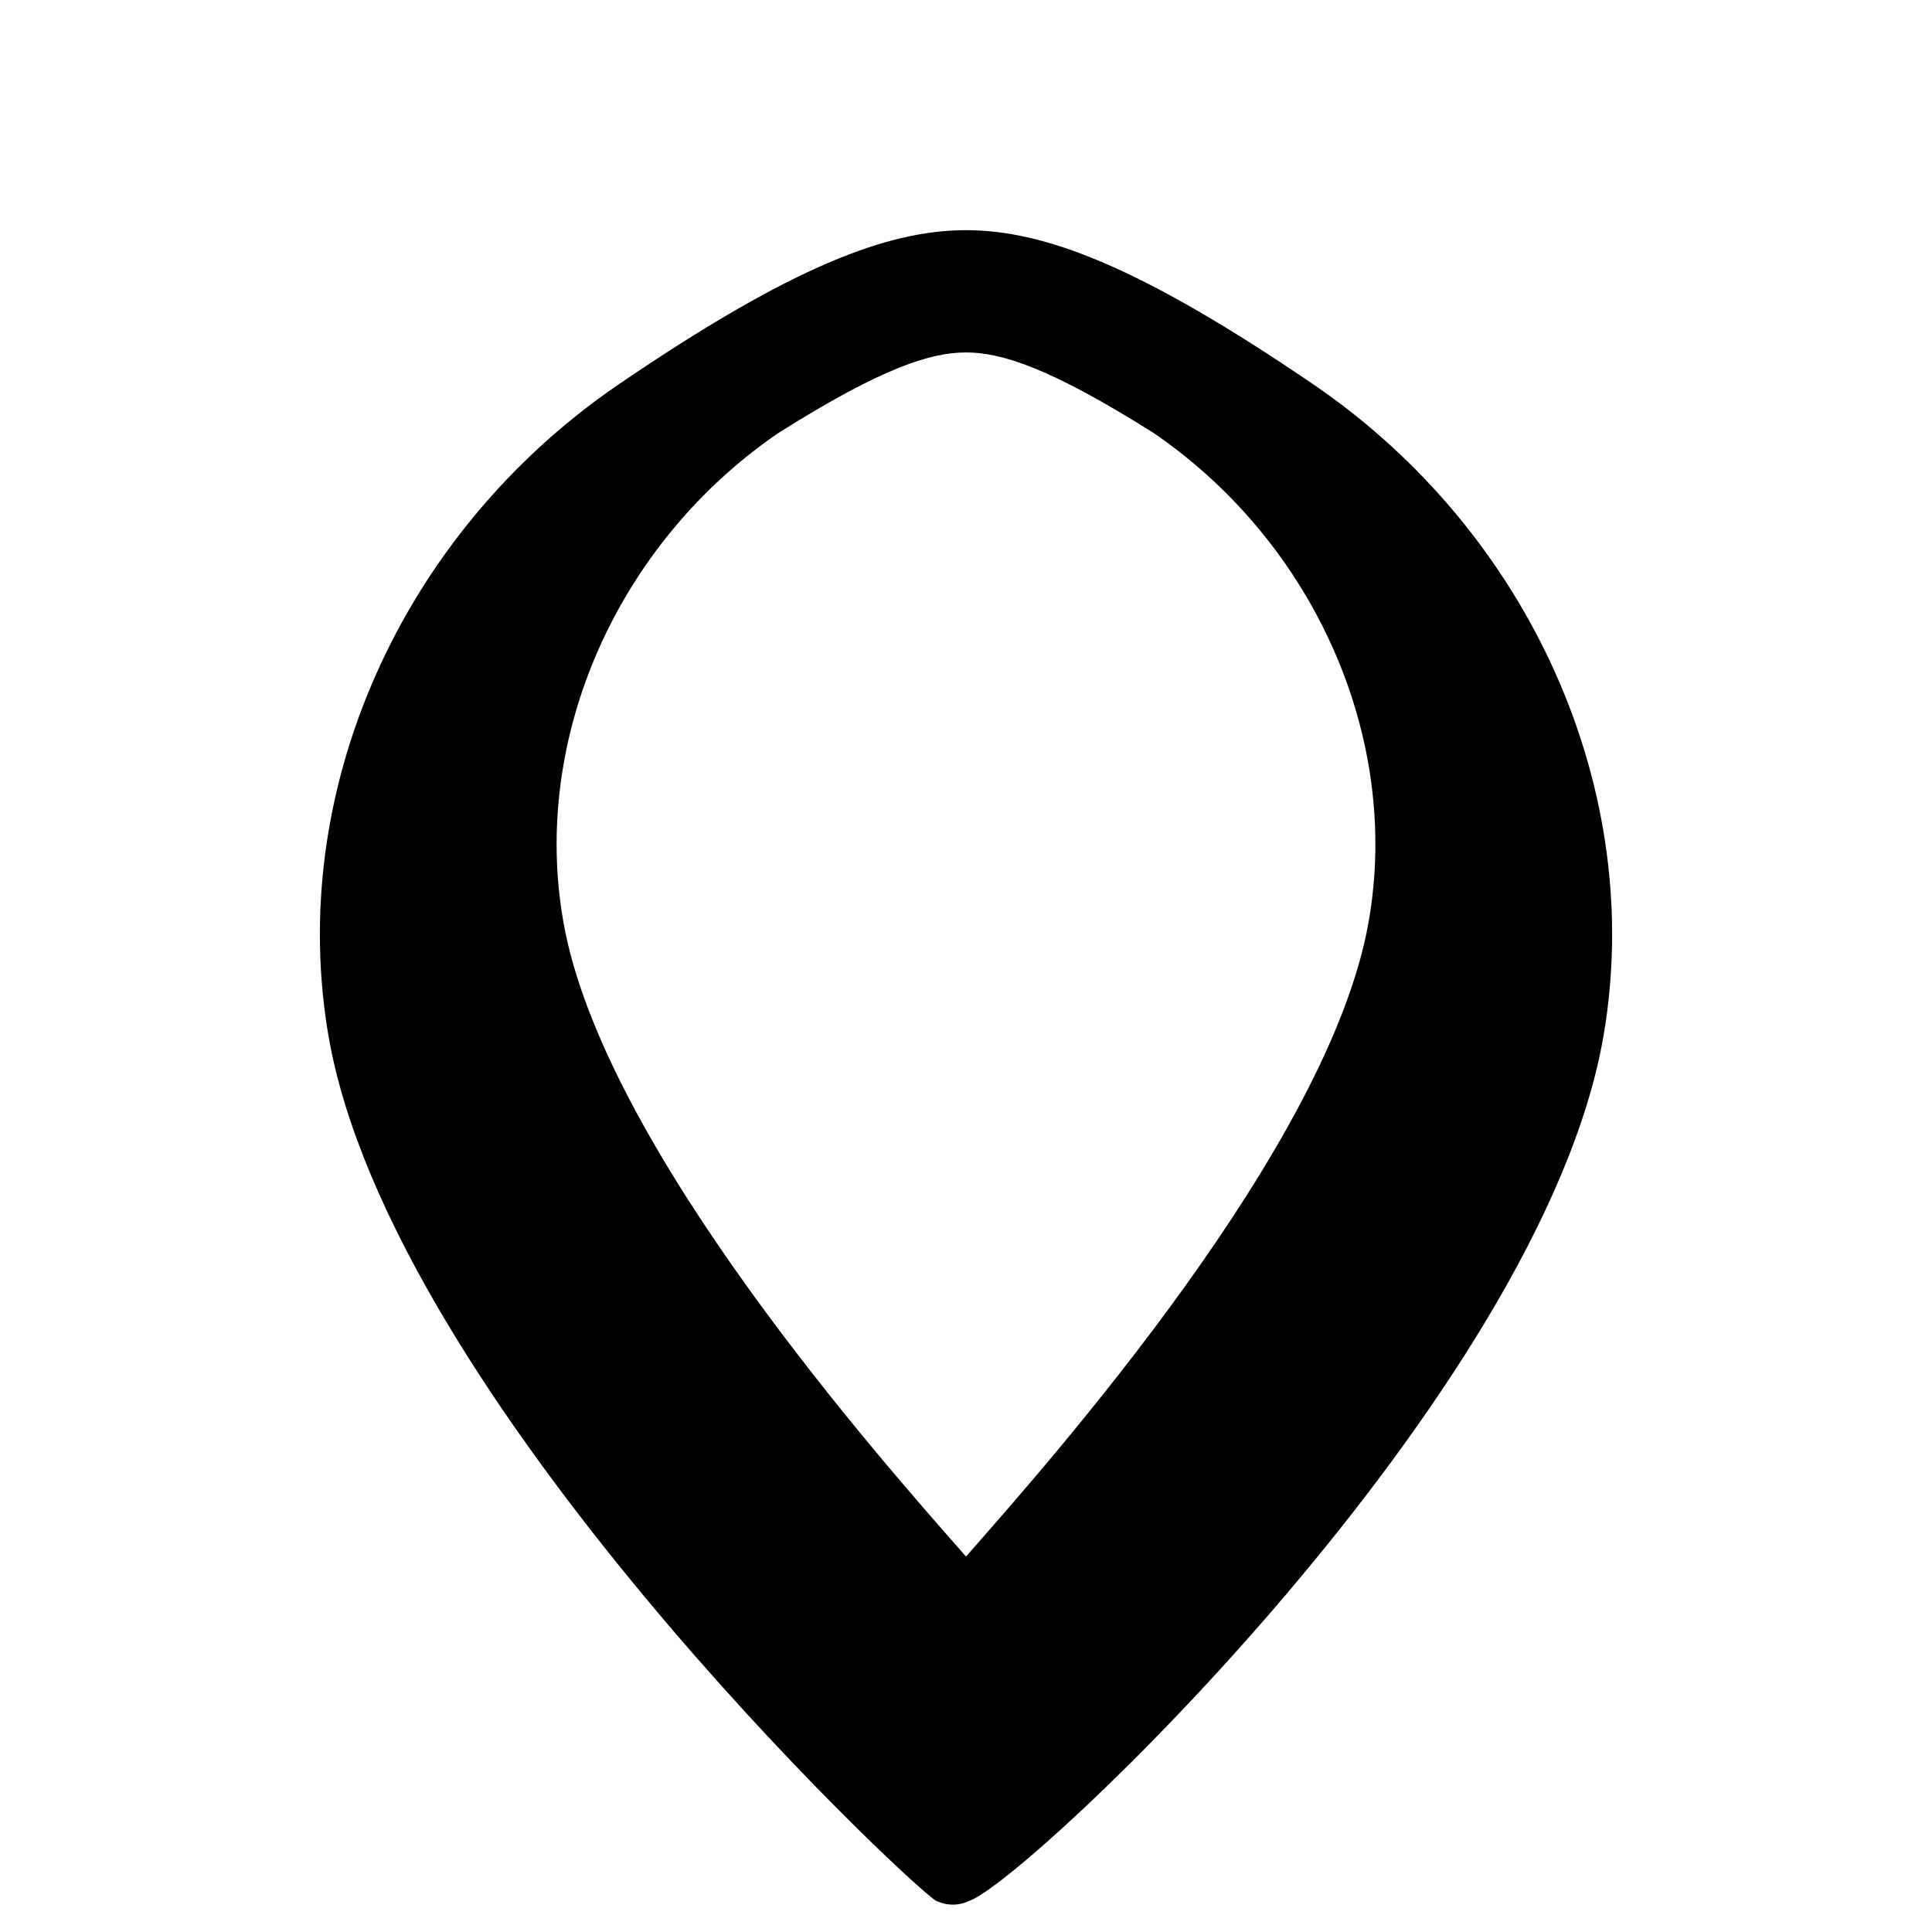 <svg xmlns="http://www.w3.org/2000/svg" viewBox="0 0 512 512" fill="currentColor">
  <path d="M248 503.7C239 497.8 103.7 369.8 87.1 274.8c-11.3-65.1 19.2-133.4 76.5-172.7C209.9 70.5 235.3 61 256 61c20.7 0 46.1 9.5 92.4 41.1 57.3 39.3 87.8 107.6 76.5 172.7-16.6 95-151.9 223-167.9 228.9-3 1.4-6 1.4-9 0zM256 93.4c-9.2 0-22.1 3.9-49.8 21.4-42.6 29.2-65.5 80.8-56.9 129.5 10.4 59.5 84.2 142.6 106.7 168.2 22.5-25.6 96.3-108.7 106.7-168.2 8.6-48.7-14.3-100.3-56.9-129.5-27.7-17.5-40.6-21.4-49.8-21.4z"/>
</svg>
